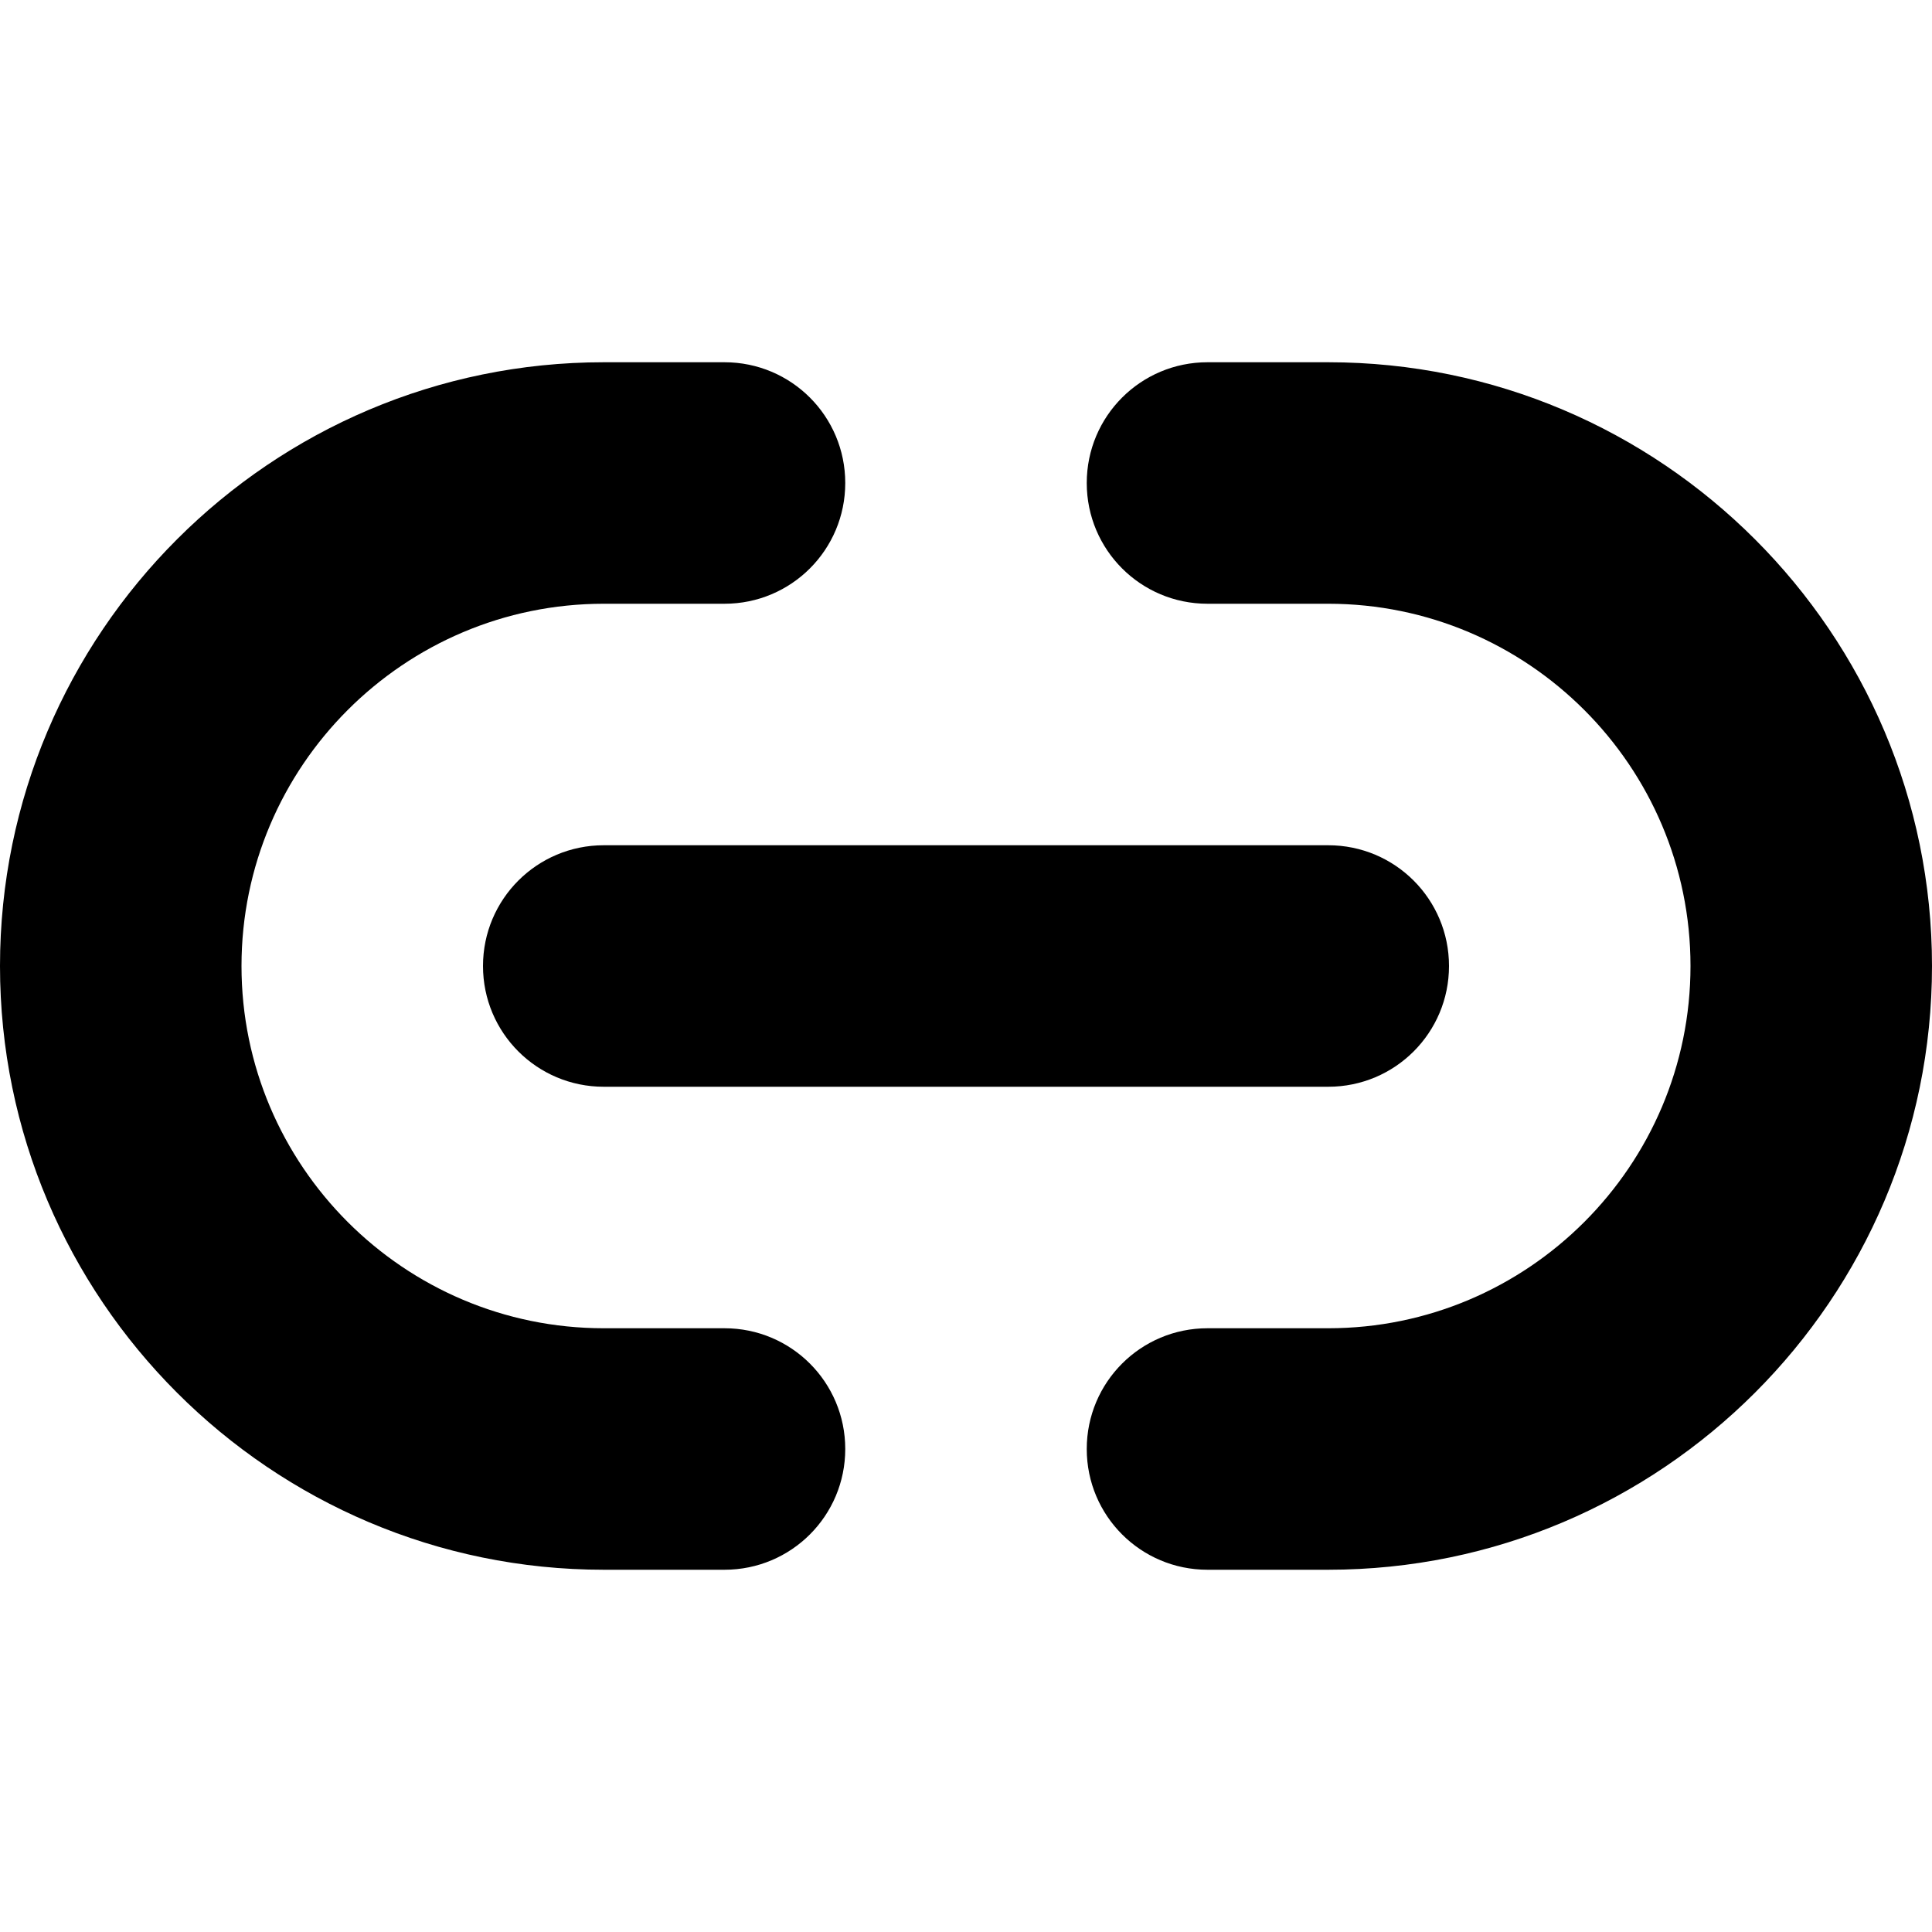 <?xml version="1.0" encoding="utf-8"?>
<!-- Generator: Adobe Illustrator 19.2.1, SVG Export Plug-In . SVG Version: 6.00 Build 0)  -->
<!DOCTYPE svg PUBLIC "-//W3C//DTD SVG 1.1//EN" "http://www.w3.org/Graphics/SVG/1.1/DTD/svg11.dtd">
<svg version="1.1" id="Layer_1" xmlns="http://www.w3.org/2000/svg" xmlns:xlink="http://www.w3.org/1999/xlink" x="0px" y="0px"
	 width="16px" height="16px" viewBox="0 0 16 16" enable-background="new 0 0 16 16" xml:space="preserve">
<path d="M11,3h-1C9.447,3,9,3.447,9,4s0.447,1,1,1h1c1.654,0,3,1.346,3,3s-1.346,3-3,3h-1c-0.553,0-1,0.447-1,1s0.447,1,1,1h1
	c2.757,0,5-2.243,5-5S13.757,3,11,3z"/>
<path d="M5,13h1c0.553,0,1-0.447,1-1s-0.447-1-1-1H5c-1.654,0-3-1.346-3-3s1.346-3,3-3h1c0.553,0,1-0.447,1-1S6.553,3,6,3H5
	C2.243,3,0,5.243,0,8S2.243,13,5,13z"/>
<path d="M4,8c0,0.553,0.447,1,1,1h6c0.553,0,1-0.447,1-1s-0.447-1-1-1H5C4.447,7,4,7.447,4,8z"/>
</svg>
